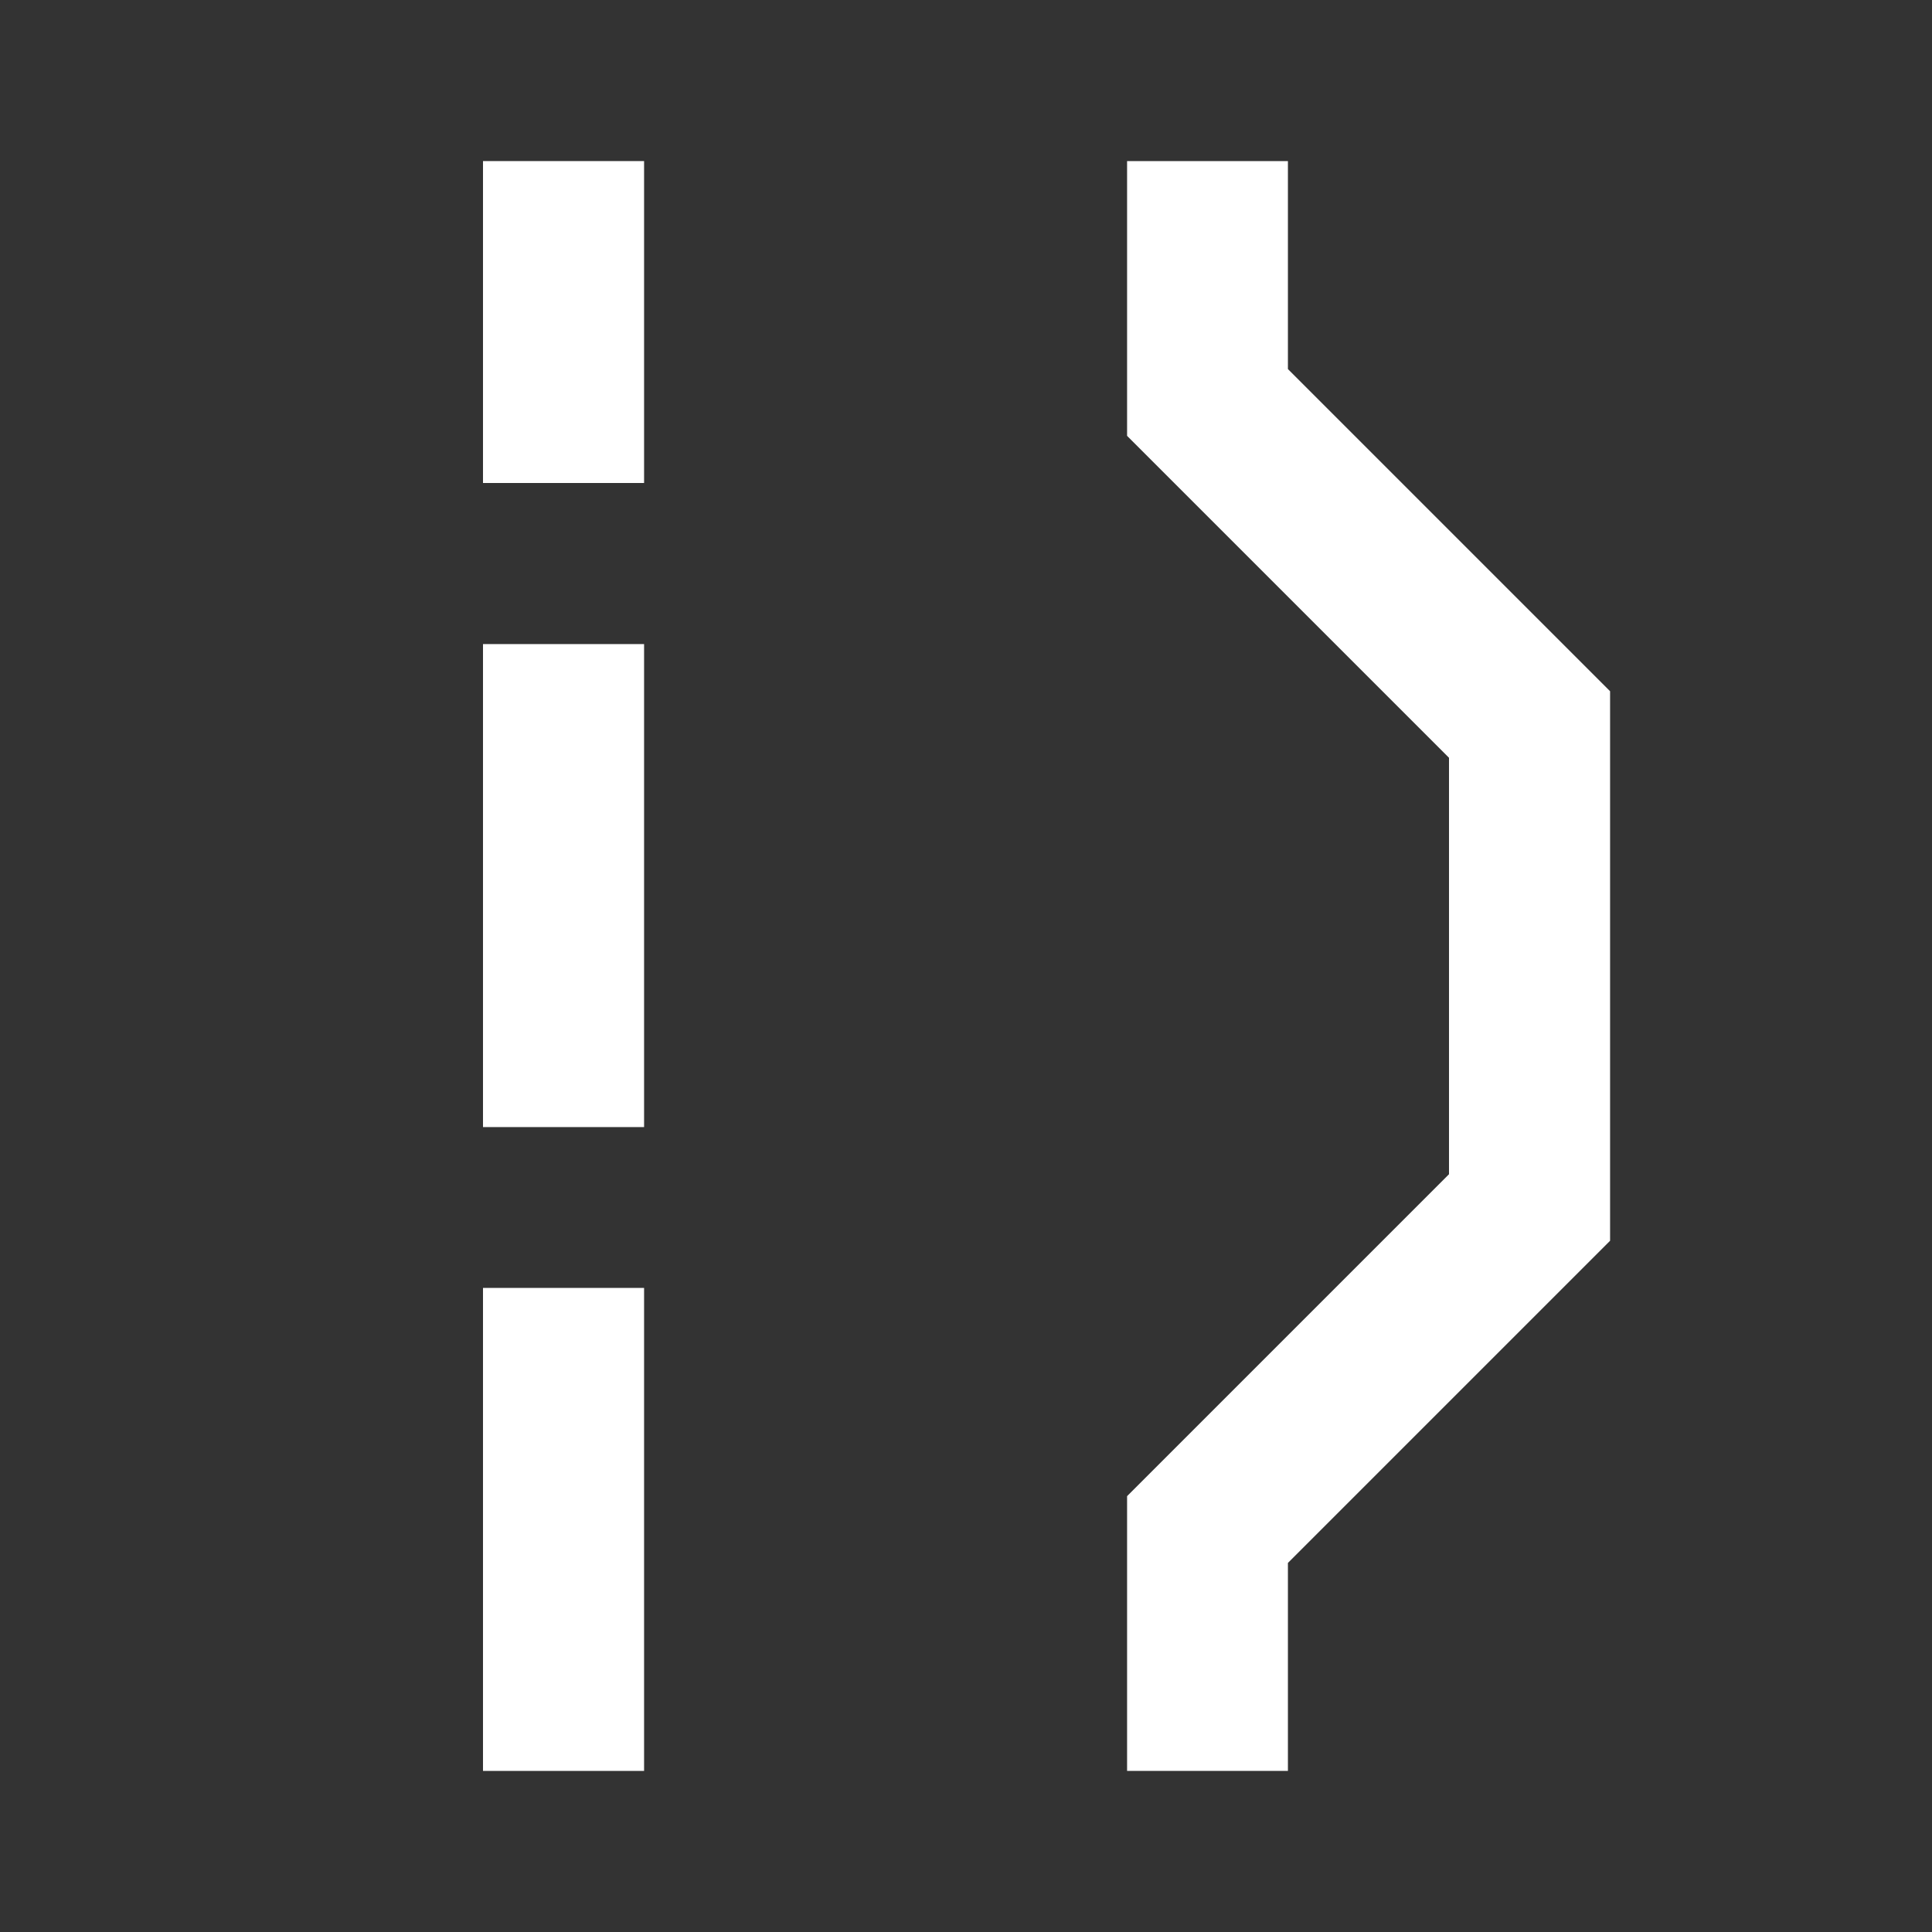 <?xml version="1.0" encoding="UTF-8"?>
<svg xmlns="http://www.w3.org/2000/svg" xmlns:xlink="http://www.w3.org/1999/xlink" width="32" height="32" viewBox="0 0 32 32">
<rect x="0" y="0" width="32" height="32" fill="#333333" stroke="none"/>
<path fill-rule="evenodd" fill="rgb(100%, 100%, 100%)" fill-opacity="1" d="M 10.668 21.332 L 10.668 29.332 L 8 29.332 L 8 21.332 Z M 10.668 10.668 L 10.668 18.668 L 8 18.668 L 8 10.668 Z M 10.668 10.668 "/>
<path fill-rule="evenodd" fill="rgb(100%, 100%, 100%)" fill-opacity="1" d="M 10.668 2.668 L 10.668 8 L 8 8 L 8 2.668 Z M 10.668 2.668 "/>
<path fill-rule="evenodd" fill="rgb(100%, 100%, 100%)" fill-opacity="1" d="M 18.668 2.668 L 21.332 2.668 L 21.332 6.113 L 26.668 11.449 L 26.668 20.551 L 21.332 25.887 L 21.332 29.332 L 18.668 29.332 L 18.668 24.781 L 24 19.449 L 24 12.551 L 18.668 7.219 Z M 18.668 2.668 "/>
</svg>
